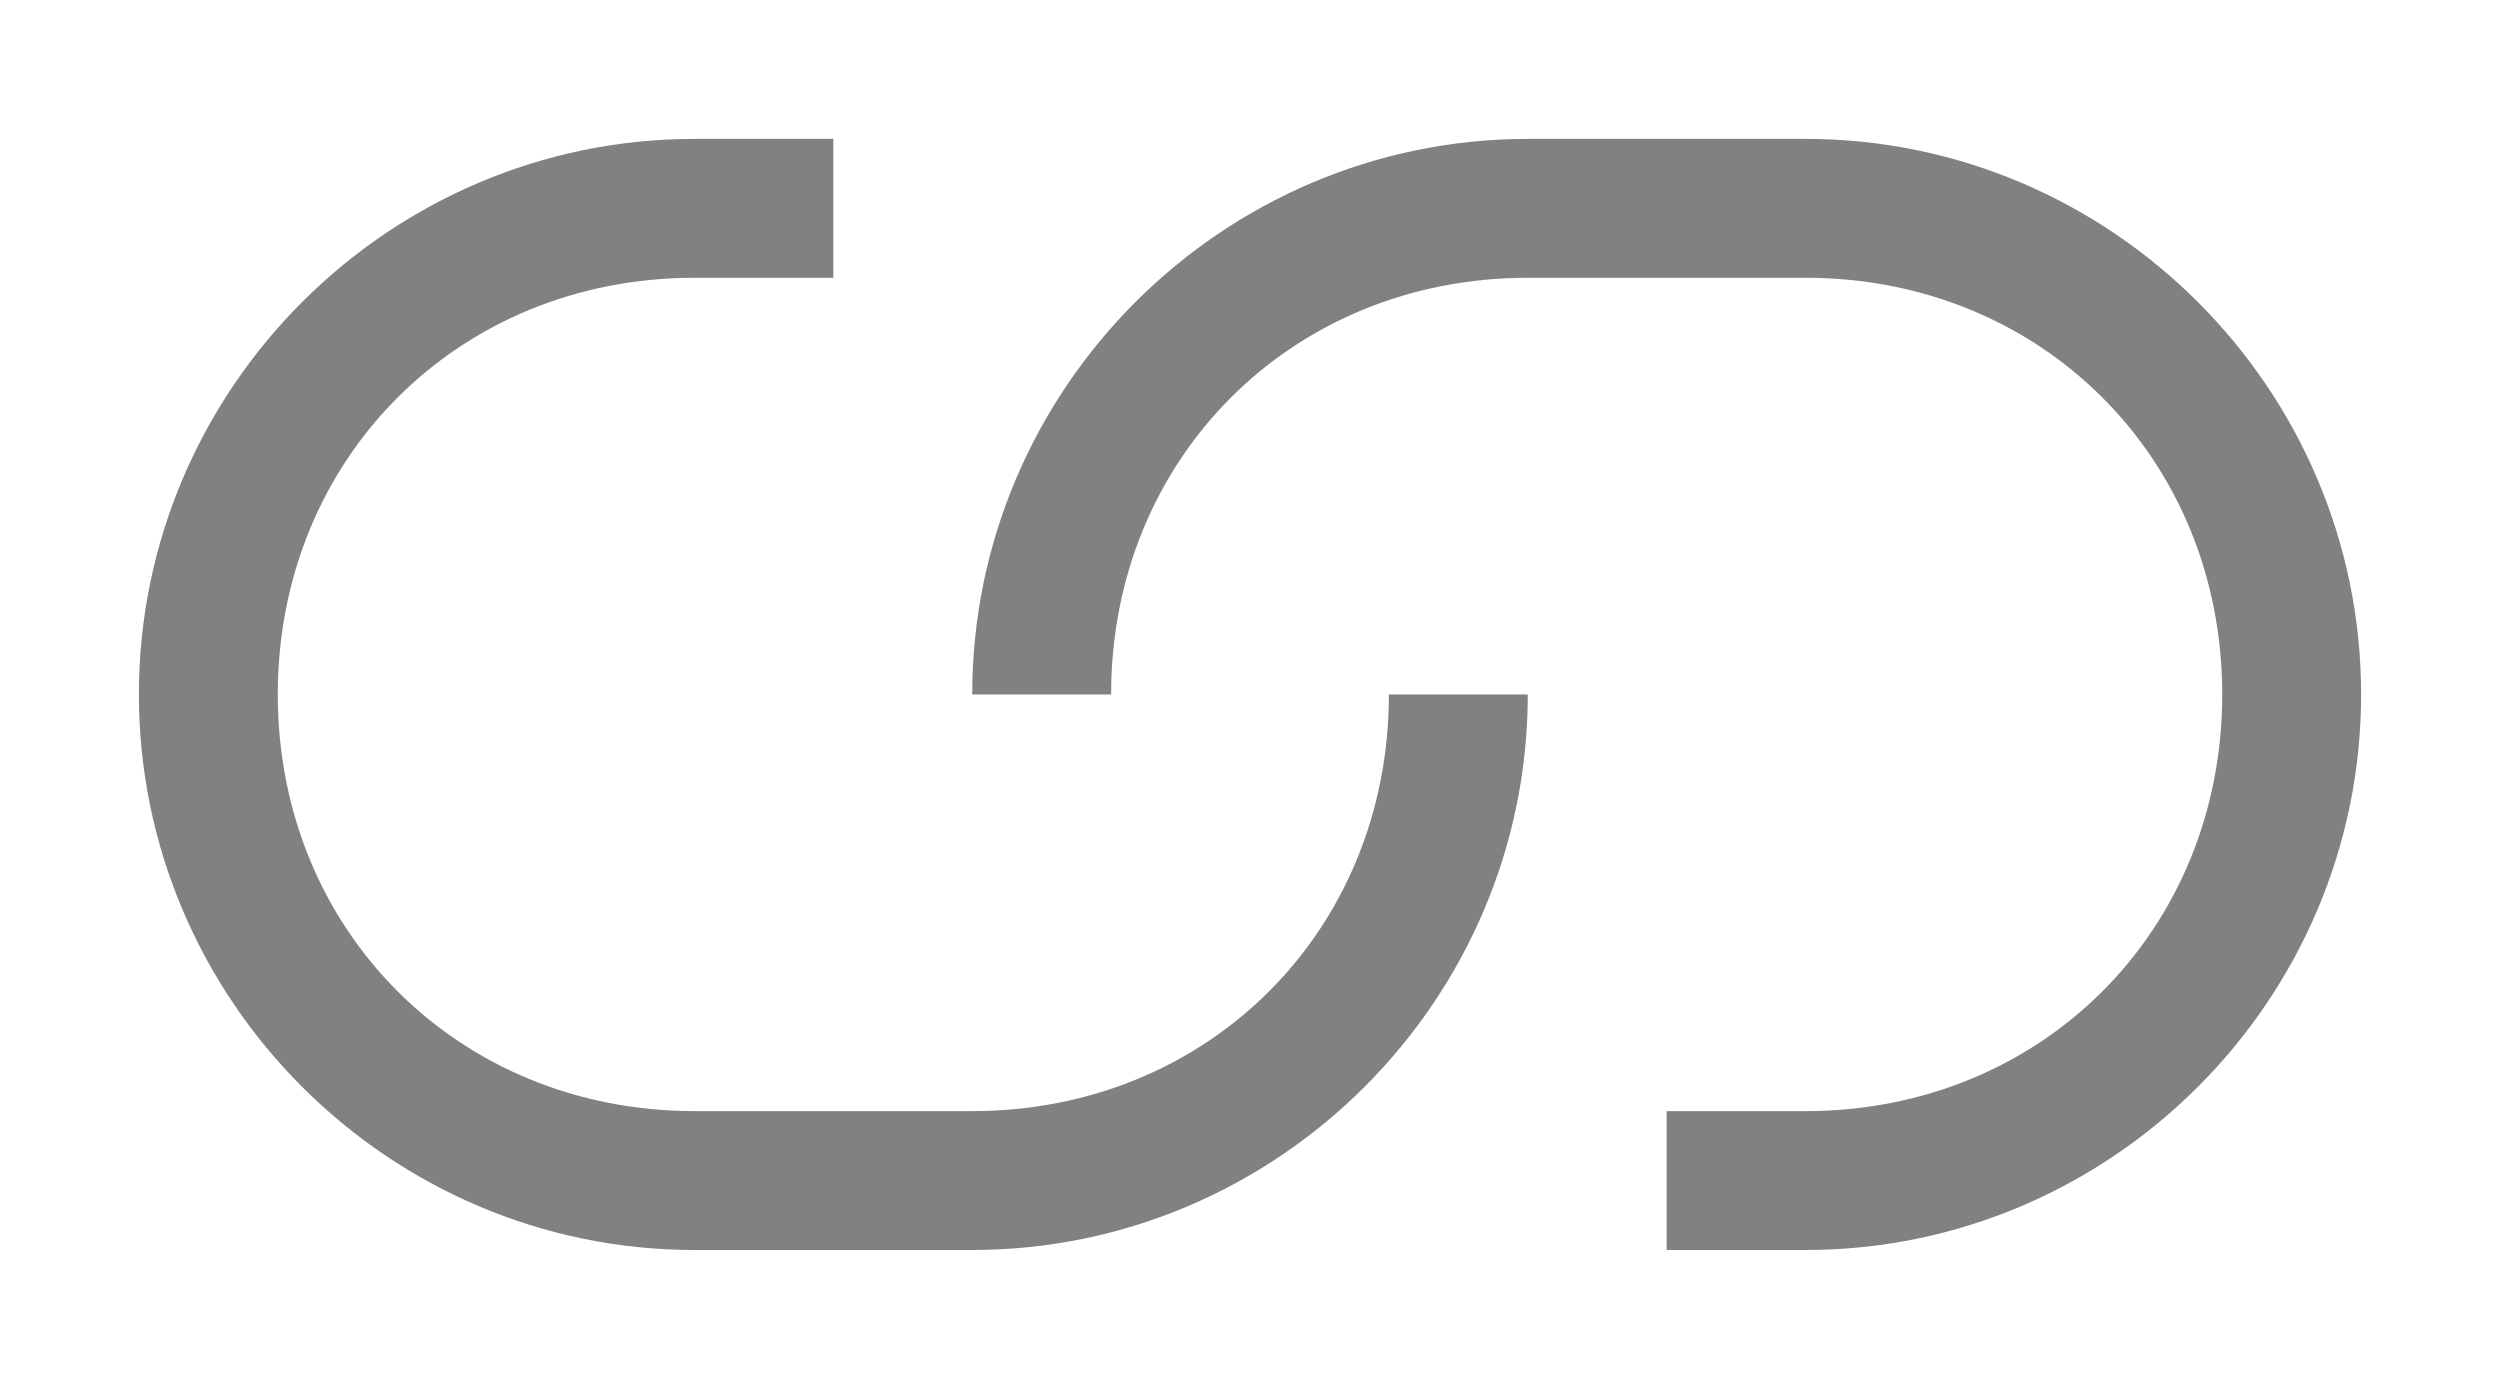 <?xml version="1.0" encoding="utf-8"?>
<!-- Generator: Adobe Illustrator 21.1.0, SVG Export Plug-In . SVG Version: 6.00 Build 0)  -->
<svg version="1.1" id="Layer_1" xmlns="http://www.w3.org/2000/svg" xmlns:xlink="http://www.w3.org/1999/xlink" x="0px" y="0px"
	 viewBox="0 0 18 10" style="enable-background:new 0 0 18 10;" xml:space="preserve">
<path fill="#818181" d="M7,8H5C3.3,8,2,6.7,2,5s1.3-3,3-3h1V1H5C2.8,1,1,2.8,1,5s1.8,4,4,4h2c2.2,0,4-1.8,4-4h-1C10,6.7,8.7,8,7,8z M13,1h-2
	C8.8,1,7,2.8,7,5h1c0-1.7,1.3-3,3-3h2c1.7,0,3,1.3,3,3s-1.3,3-3,3h-1v1h1c2.2,0,4-1.8,4-4S15.2,1,13,1z"/>
</svg>
